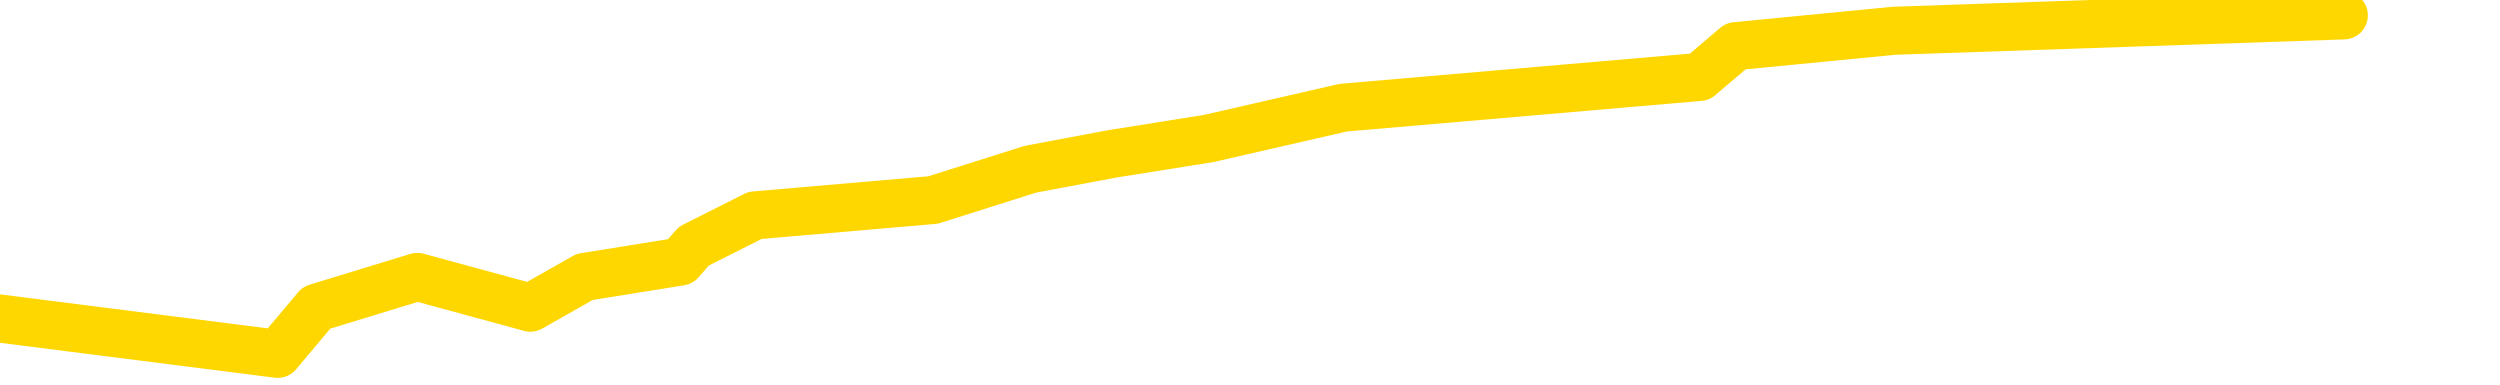 <svg xmlns="http://www.w3.org/2000/svg" version="1.1" viewBox="0 0 6500 1000">
	<path fill="none" stroke="gold" stroke-width="125" stroke-linecap="round" stroke-linejoin="round" d="M0 2641  L-11556 2641 L-11144 2561 L-10919 2601 L-10862 2561 L-10824 2480 L-10640 2400 L-10150 2320 L-9856 2280 L-9545 2240 L-9310 2160 L-9257 2080 L-9198 2000 L-9044 1960 L-9004 1920 L-8871 1880 L-8579 1920 L-8038 1880 L-7428 1800 L-7380 1880 L-6740 1800 L-6706 1840 L-6181 1760 L-6048 1720 L-5658 1560 L-5330 1480 L-5213 1400 L-5002 1480 L-4285 1440 L-3715 1400 L-3607 1360 L-3433 1280 L-3212 1200 L-2810 1160 L-2784 1080 L-1856 1000 L-1769 920 L-1687 840 L-1617 760 L-1319 720 L-1167 680 L722 920 L823 800 L1085 720 L1379 800 L1520 720 L1769 680 L1804 640 L1963 560 L2426 520 L2679 440 L2892 400 L3143 360 L3492 280 L4419 200 L4513 120 L4924 80 L6094 40" />
</svg>

